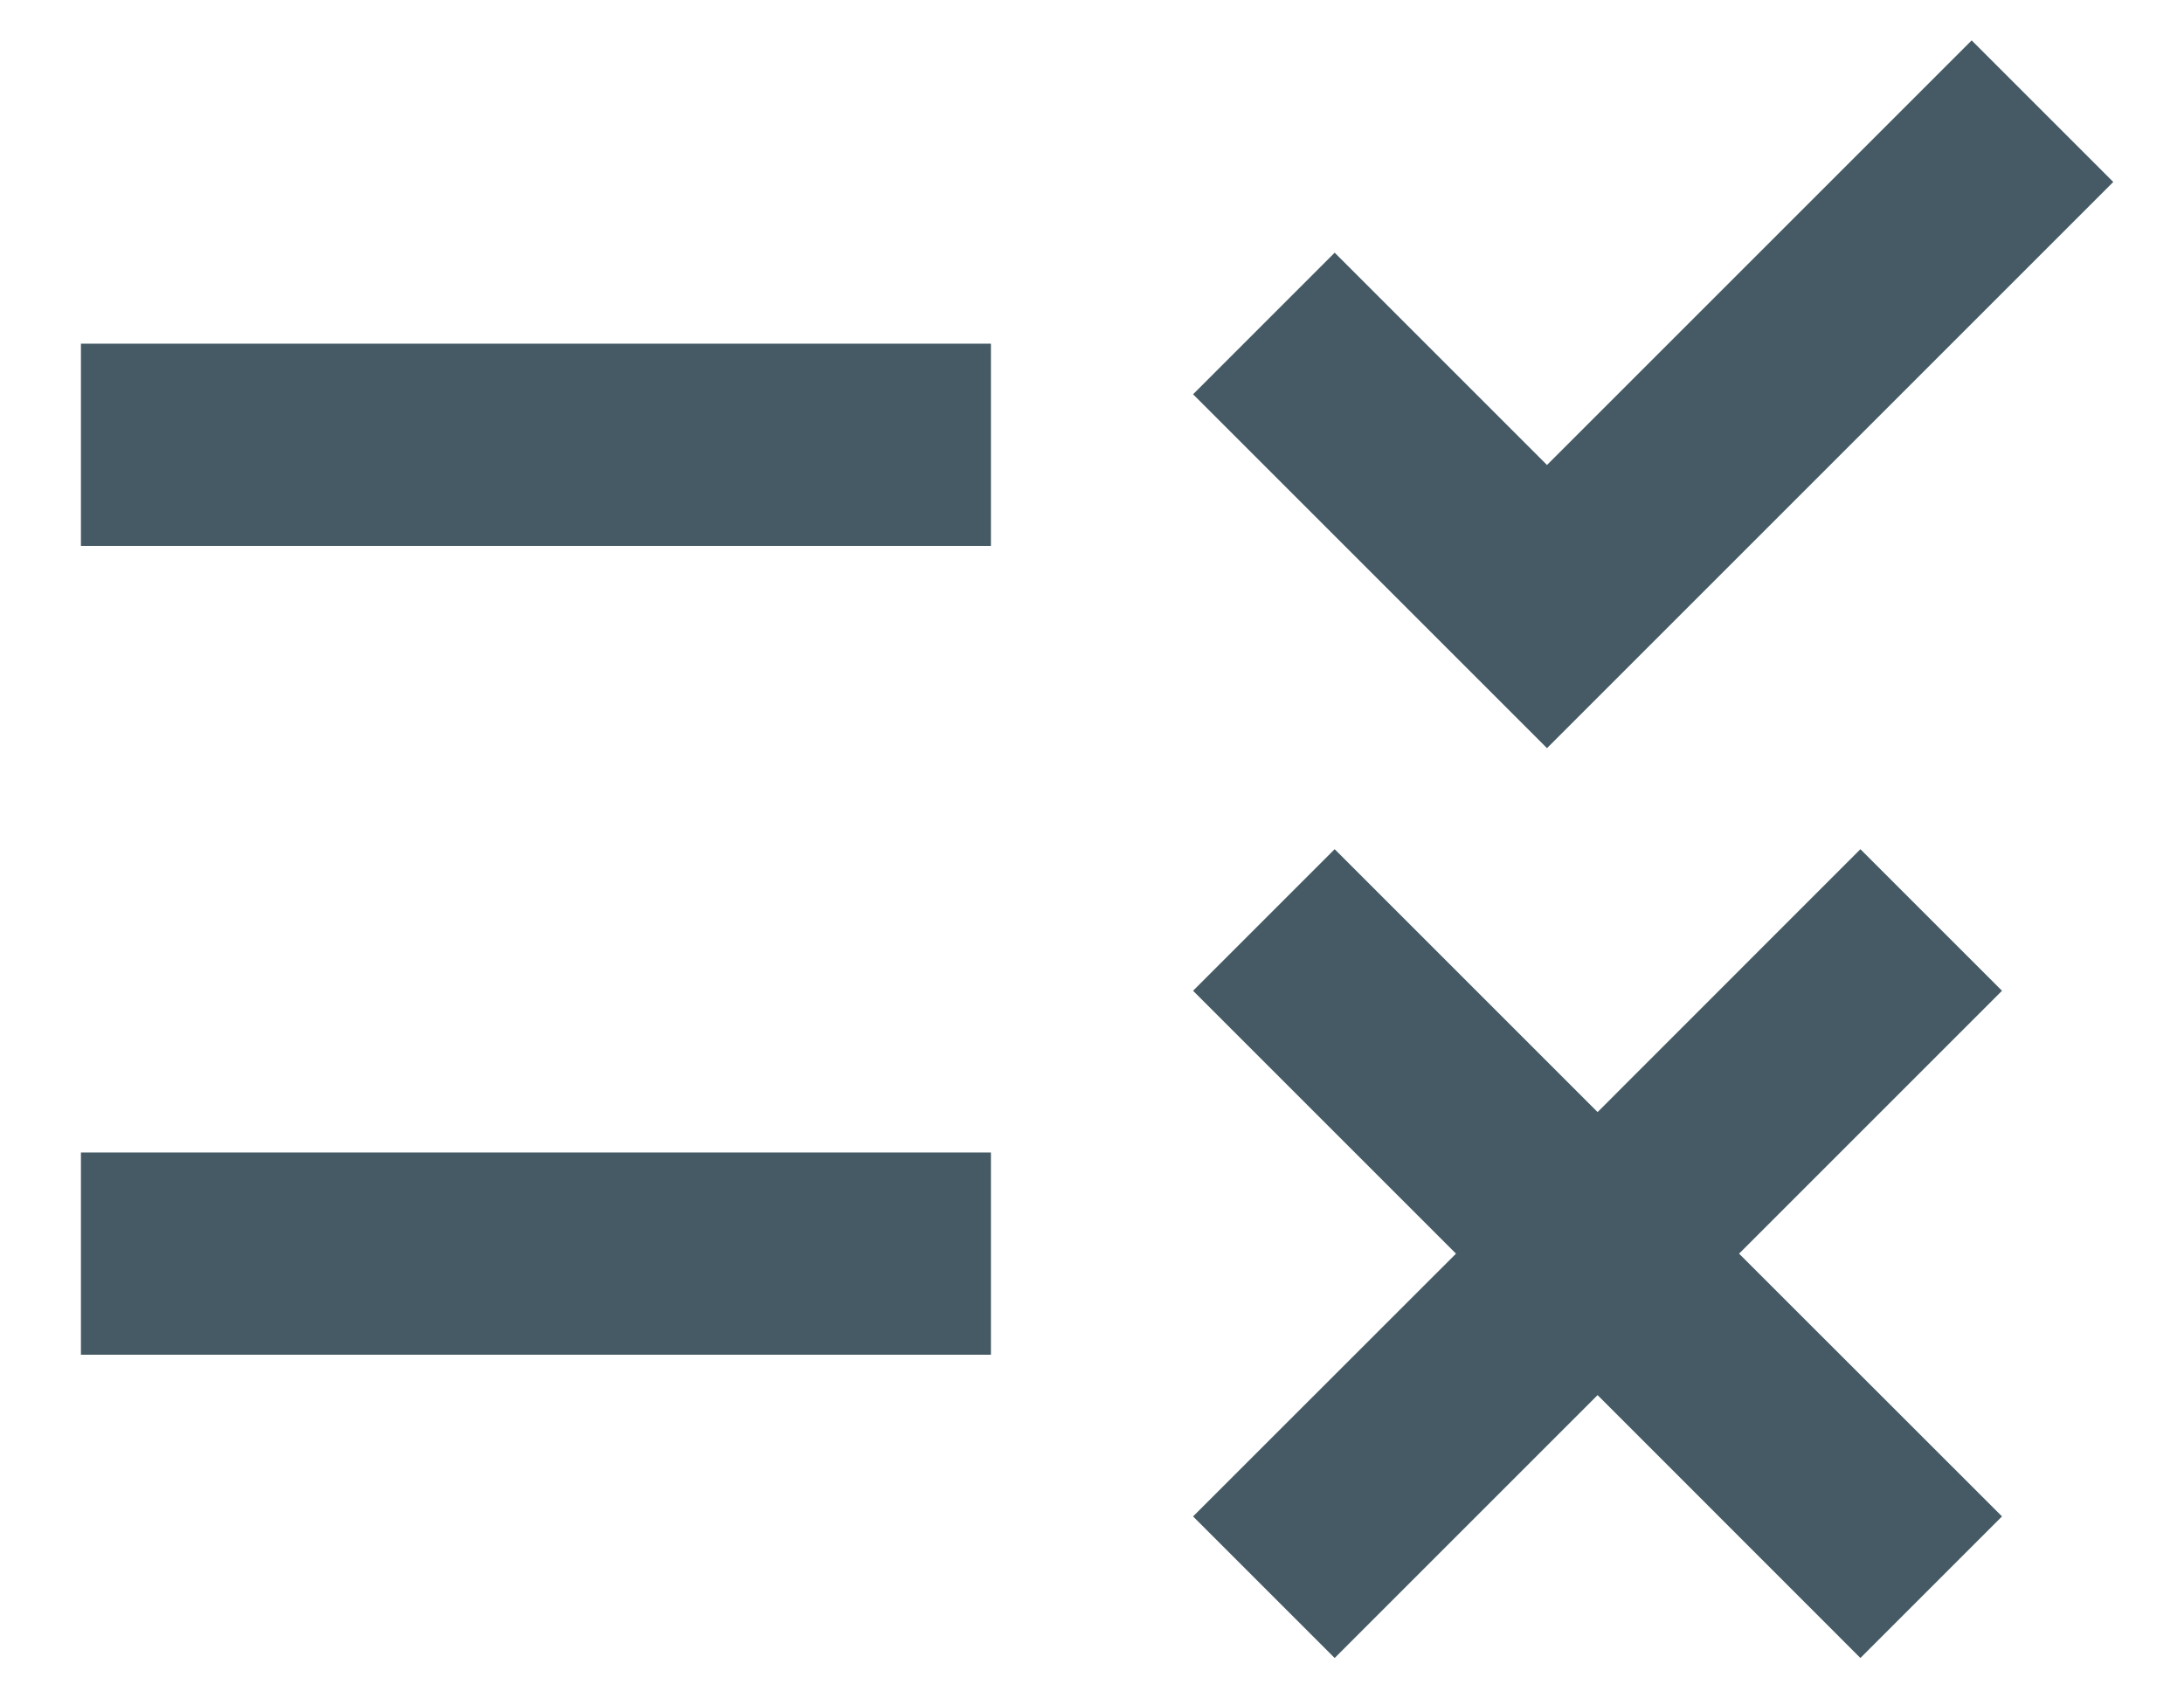 <svg width="18" height="14" viewBox="0 0 18 14" fill="none" xmlns="http://www.w3.org/2000/svg">
<path d="M12.75 6.167L9.833 3.25L11 2.083L12.75 3.833L16.25 0.333L17.417 1.5L12.75 6.167ZM8.167 2.833H0.667V4.5H8.167V2.833ZM16.5 8.167L15.333 7L13.167 9.167L11 7L9.833 8.167L12 10.334L9.833 12.5L11 13.667L13.167 11.5L15.333 13.667L16.5 12.5L14.333 10.334L16.5 8.167ZM8.167 9.5H0.667V11.167H8.167V9.5Z" fill="#455A64"/>
</svg>
